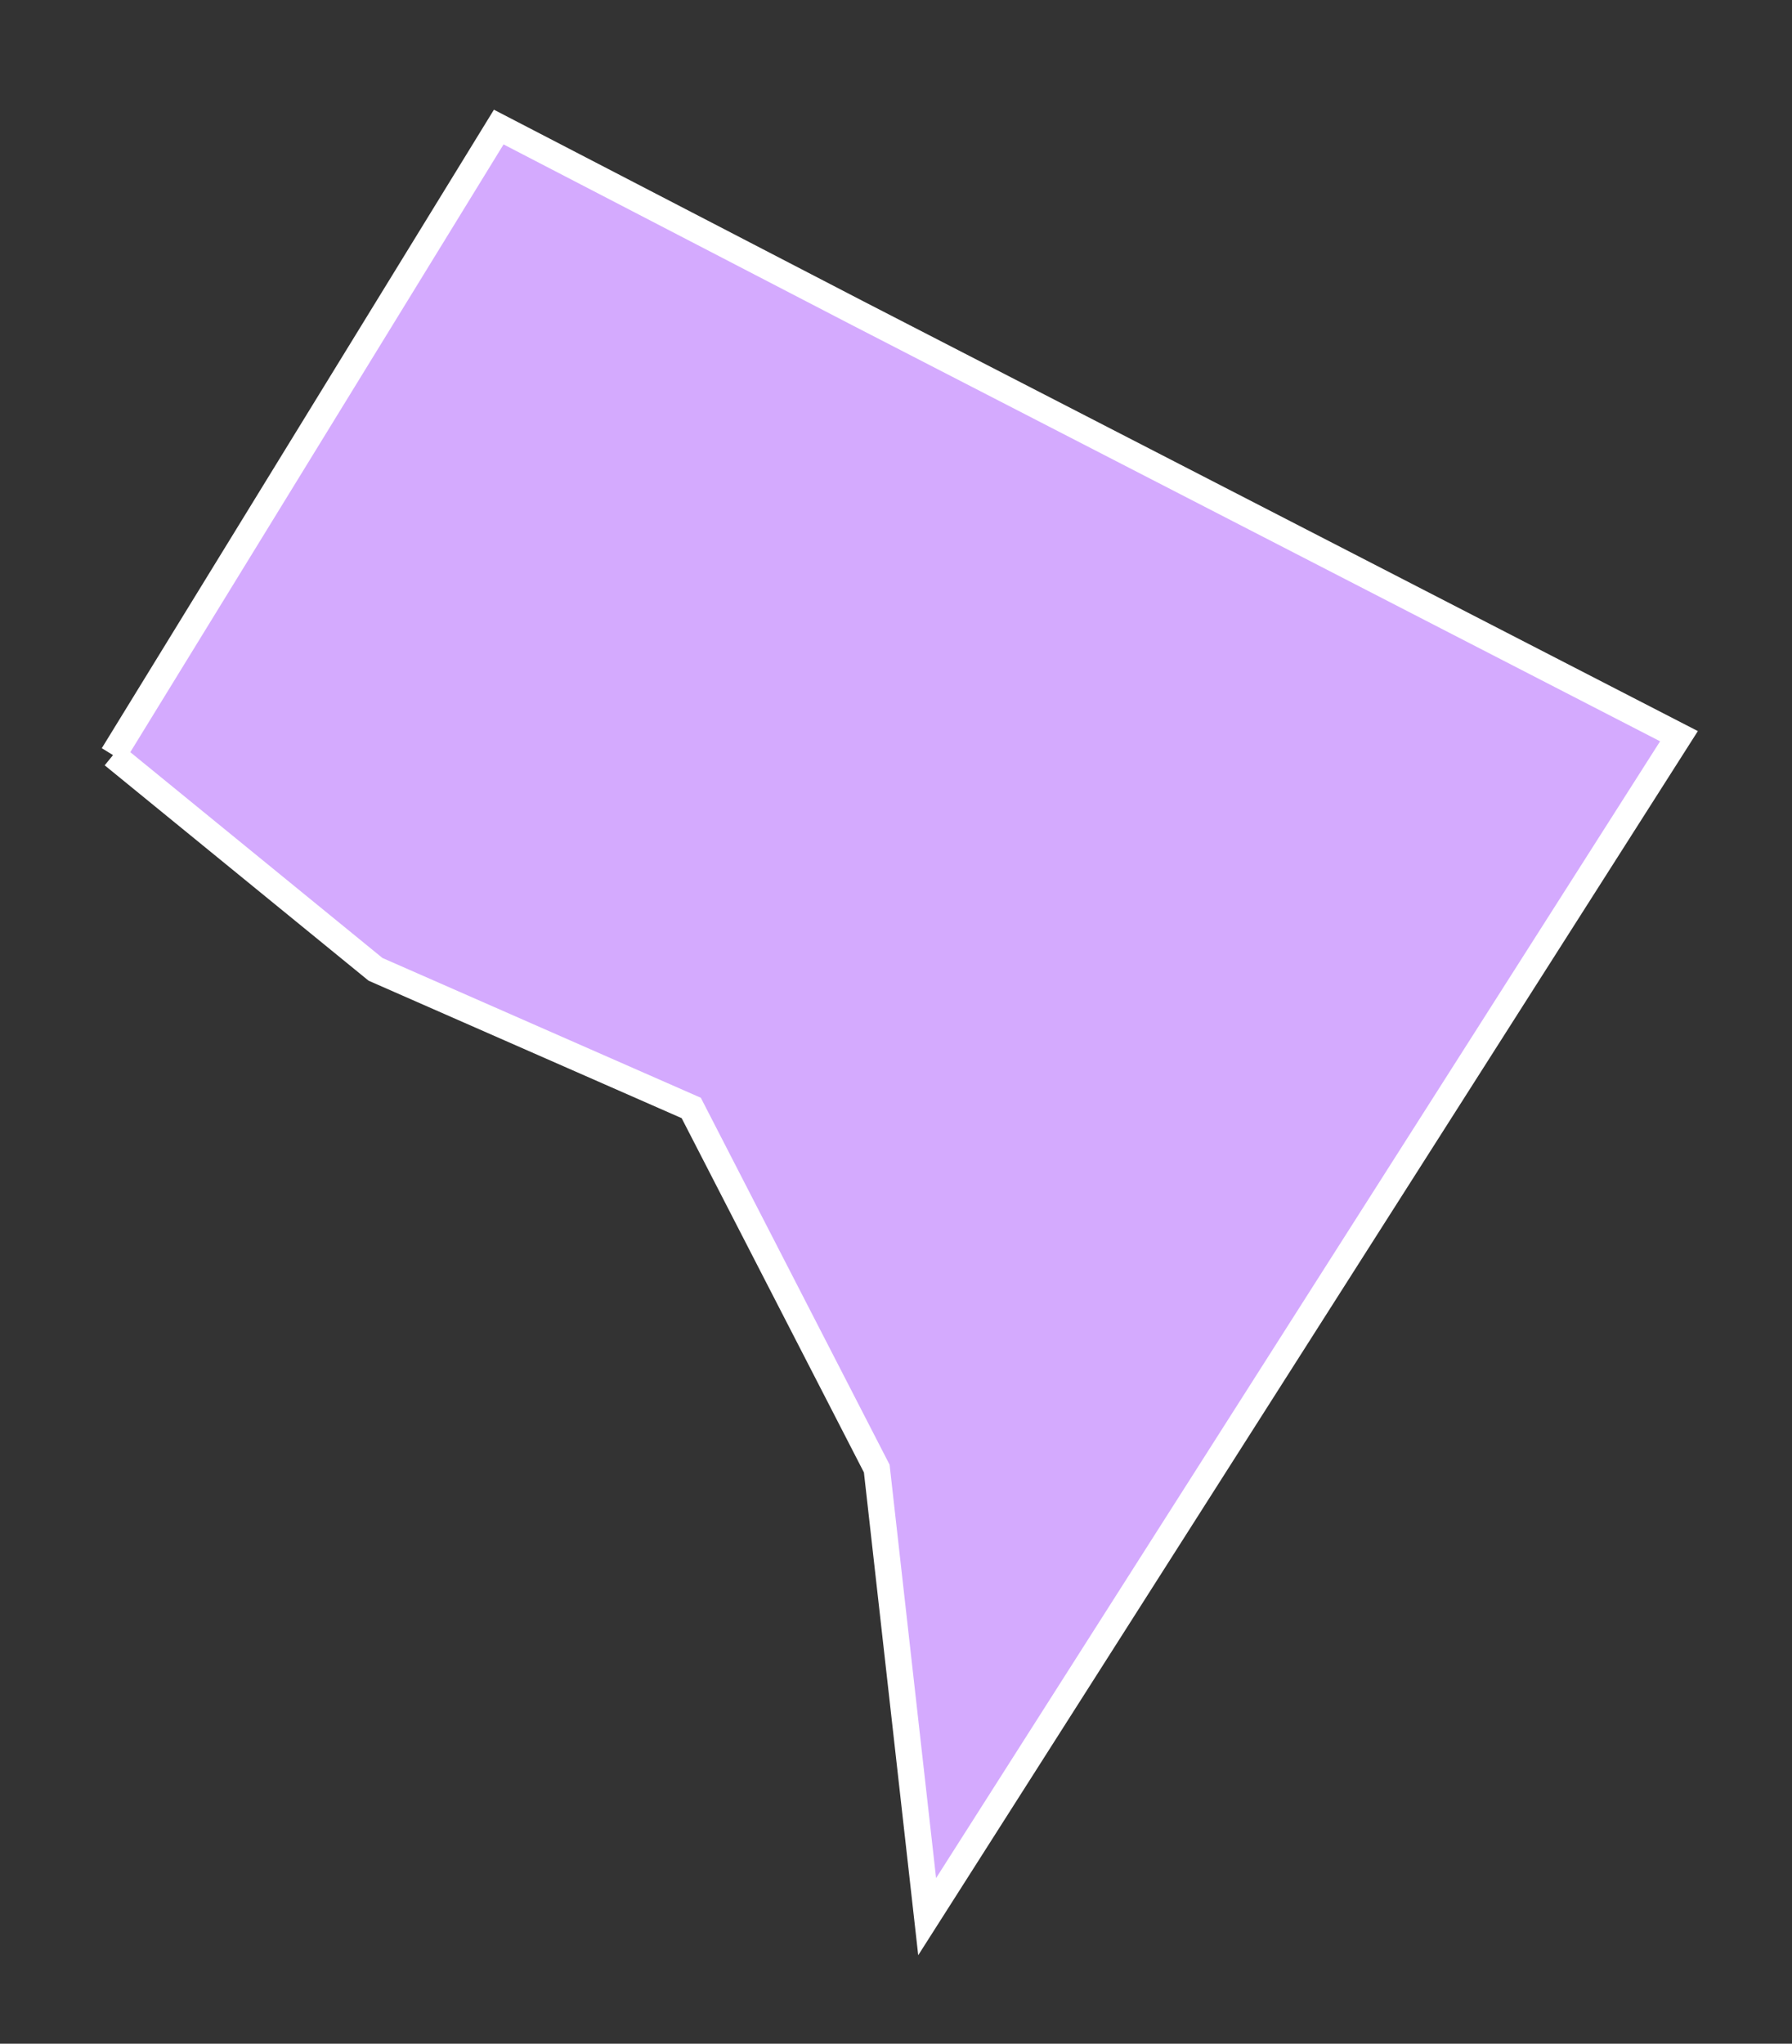 <?xml version="1.0" encoding="UTF-8" standalone="no"?>
<svg xmlns:dc="http://purl.org/dc/elements/1.1/" xmlns:cc="http://creativecommons.org/ns#" xmlns:rdf="http://www.w3.org/1999/02/22-rdf-syntax-ns#" xmlns:svg="http://www.w3.org/2000/svg" xmlns:sodipodi="http://sodipodi.sourceforge.net/DTD/sodipodi-0.dtd" xmlns:inkscape="http://www.inkscape.org/namespaces/inkscape" xmlns="http://www.w3.org/2000/svg" xmlns:xlink="http://www.w3.org/1999/xlink" version="1.1" id="svg5598" inkscape:output_extension="org.inkscape.output.svg.inkscape" sodipodi:docname="District of Columbia Republican Presidential Primary Election Results by County, 2012.svg" inkscape:version="0.48.2 r9819" sodipodi:version="0.32" x="0px" y="0px" width="163.035px" height="185.9px" viewBox="0 0 163.035 185.9" enable-background="new 0 0 163.035 185.9" xml:space="preserve">
<rect x="0" y="0" width="163.035" height="185.9" fill="#333333" stroke="none"/>
<defs>
	
	
		<inkscape:perspective id="perspective5606" inkscape:vp_z="744.09448 : 526.18109 : 1" inkscape:vp_y="0 : 1000 : 0" inkscape:vp_x="0 : 526.18109 : 1" sodipodi:type="inkscape:persp3d" inkscape:persp3d-origin="372.04724 : 350.78739 : 1">
		</inkscape:perspective>
</defs>
<sodipodi:namedview showgrid="false" inkscape:cy="526.18109" inkscape:cx="372.04724" inkscape:zoom="0.48272354" objecttolerance="10" guidetolerance="10" gridtolerance="10000" borderopacity="1.0" bordercolor="#666666" pagecolor="#ffffff" id="base" inkscape:window-maximized="0" inkscape:window-y="-4" inkscape:window-x="-4" inkscape:window-height="721" inkscape:window-width="1024" inkscape:current-layer="layer1" inkscape:document-units="px" inkscape:pageshadow="2" inkscape:pageopacity="0.0">
	</sodipodi:namedview>
<g id="layer1" transform="translate(-270.726,-465.293)" inkscape:label="Layer 1" inkscape:groupmode="layer">
	<path id="DC_Washington" inkscape:label="Washington, DC" fill="#D4AAFE" stroke="#FFFFFF" stroke-width="2.399" d="   M281.009,533.978l35.092-57.128l32.672,16.94l74.705,38.468l-68.4,107.377l-4.585-40.76l-16.878-32.8l-28.723-12.609   L281.009,533.978"/>
</g>
</svg>